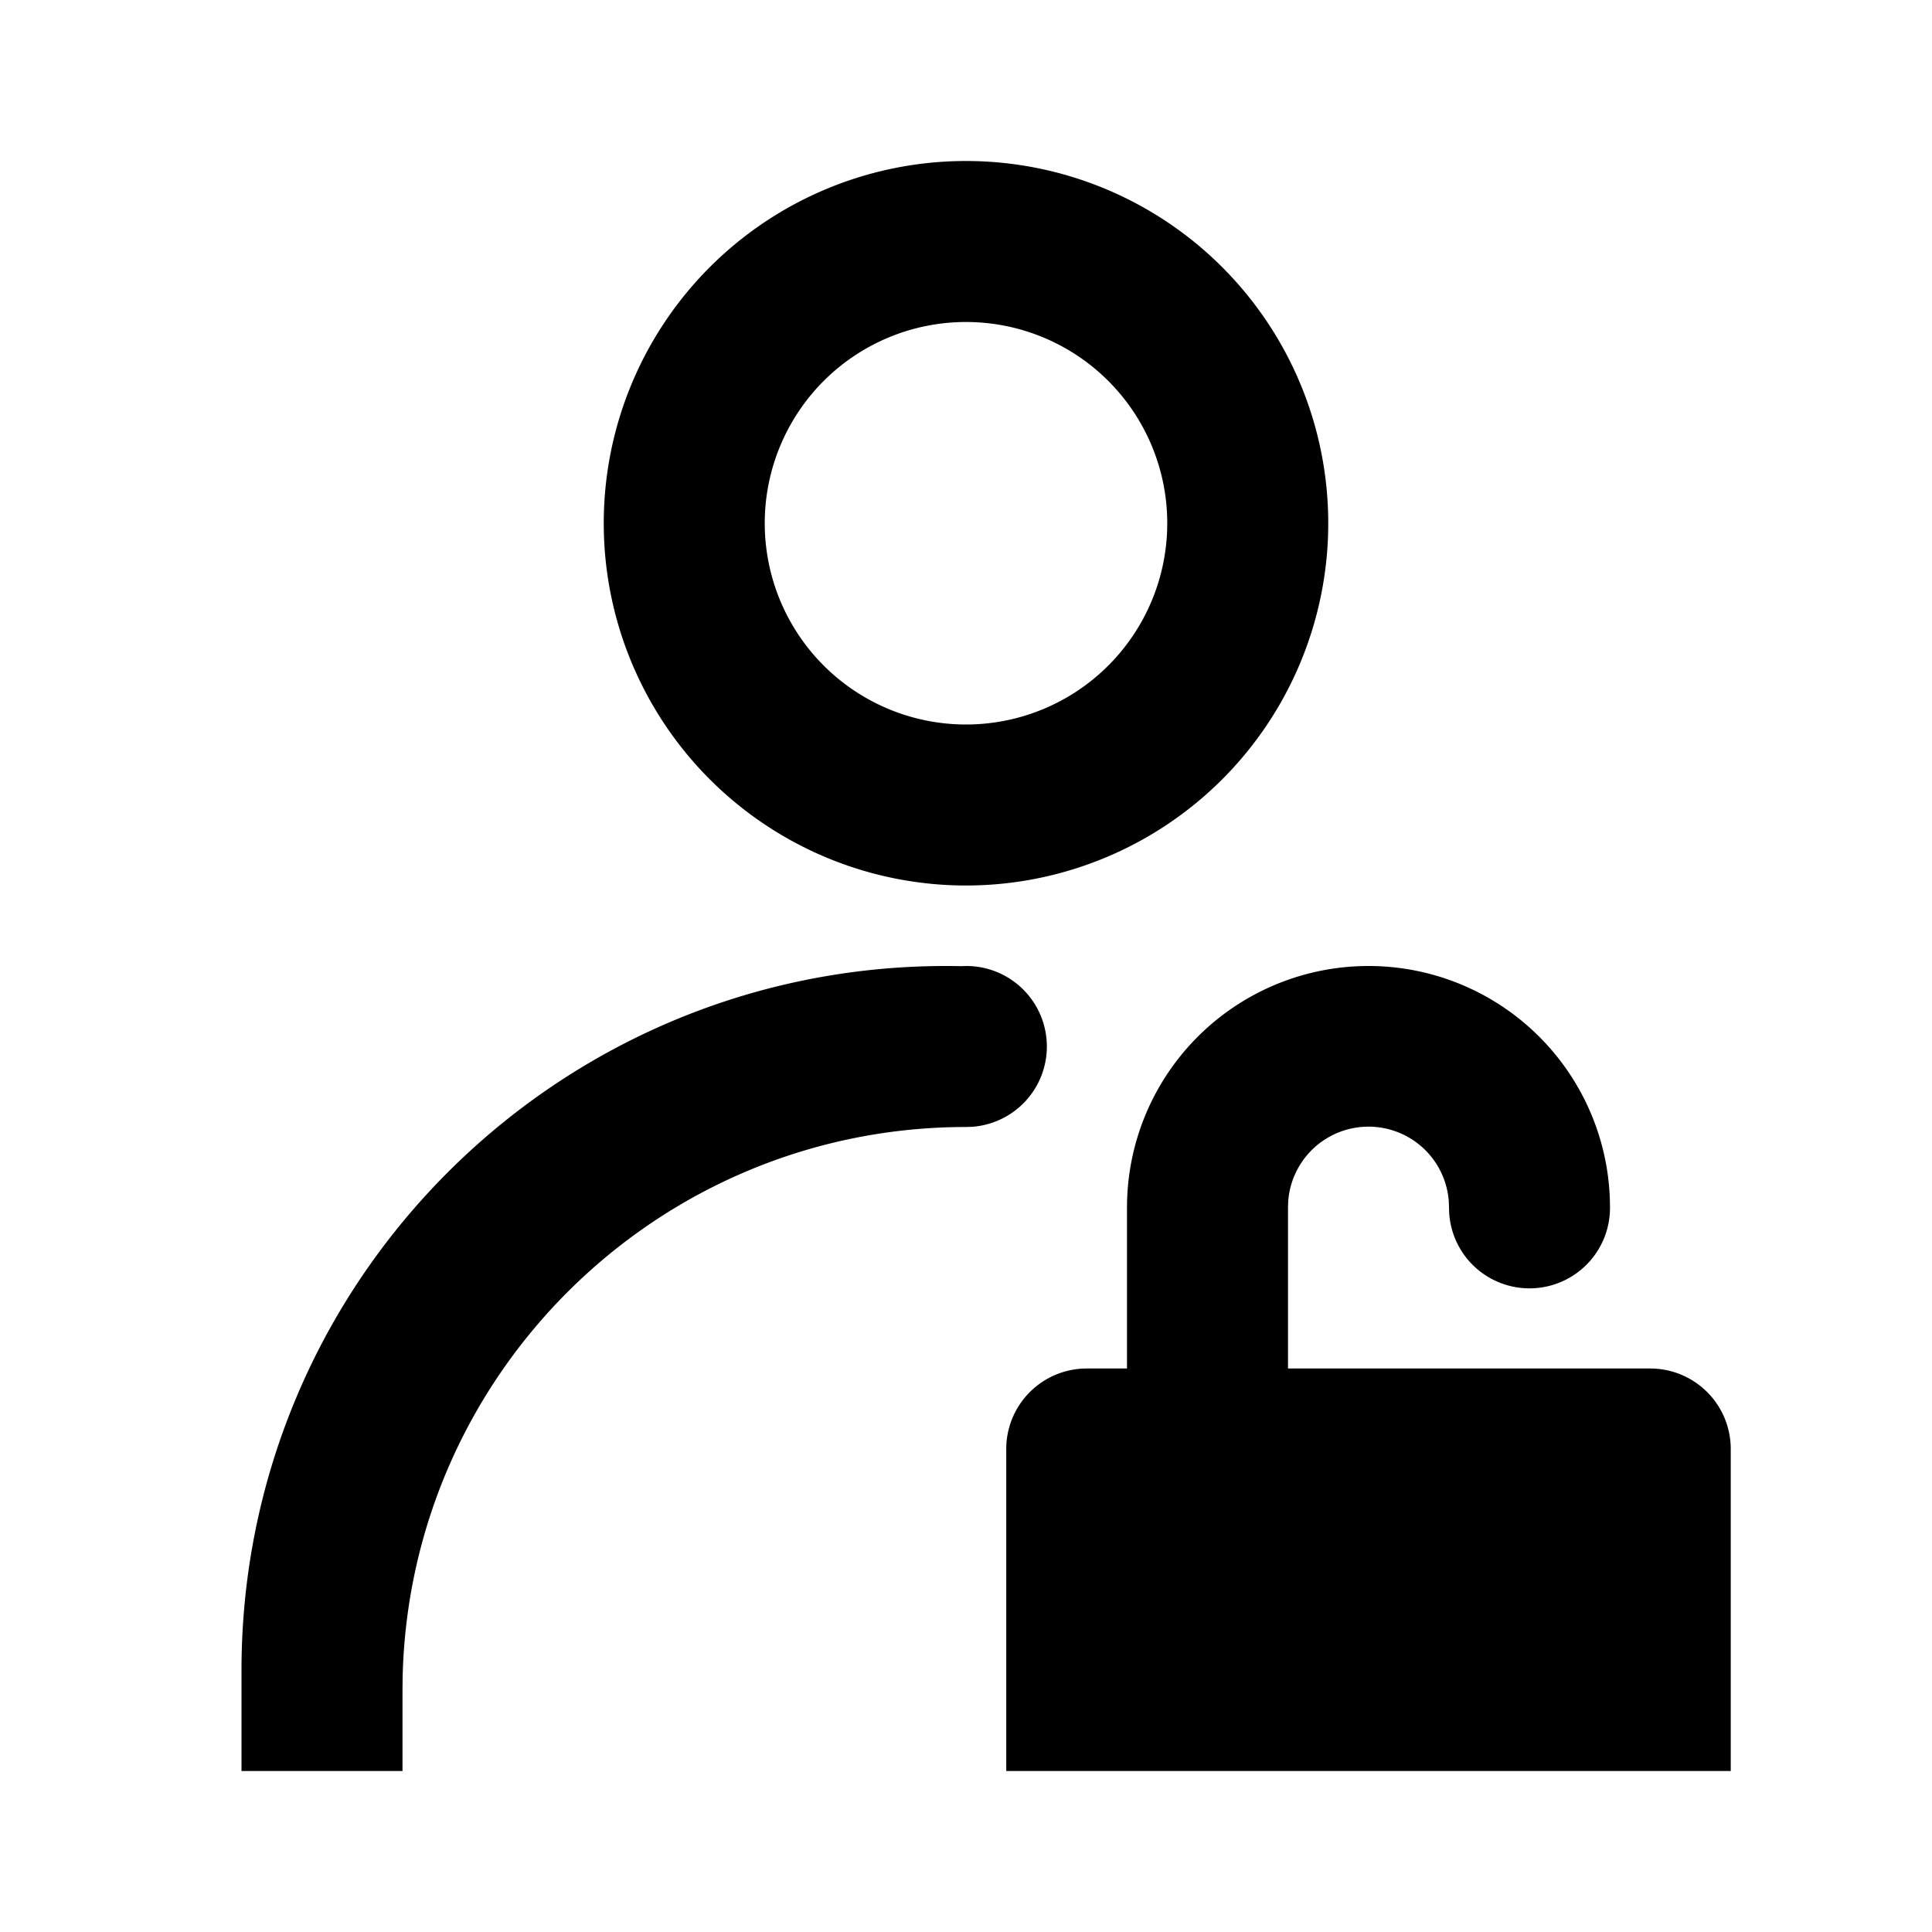 <svg xmlns="http://www.w3.org/2000/svg" viewBox="0 0 48 48" id="icon-user-authority"><path d="M24 4a9 9 0 1 1 0 18 9 9 0 0 1 0-18Zm0 4a5 5 0 1 0 0 10 5 5 0 0 0 0-10Zm-.127 16.004L24 24a2 2 0 0 1 .15 3.995L24 28c-7.628 0-13.83 6.1-13.997 13.687L10 42v2H6v-2.5C6 31.835 13.835 24 23.5 24c.125 0 .249.001.373.004ZM34 24a6 6 0 0 1 5.996 5.775L40 30a2 2 0 0 1-3.995.15L36 30l-.005-.15a2 2 0 0 0-3.99 0L32 30v4h9a2 2 0 0 1 2 2v8H25v-8a2 2 0 0 1 2-2h1v-4a6 6 0 0 1 6-6Z" fill-rule="evenodd" /></svg>